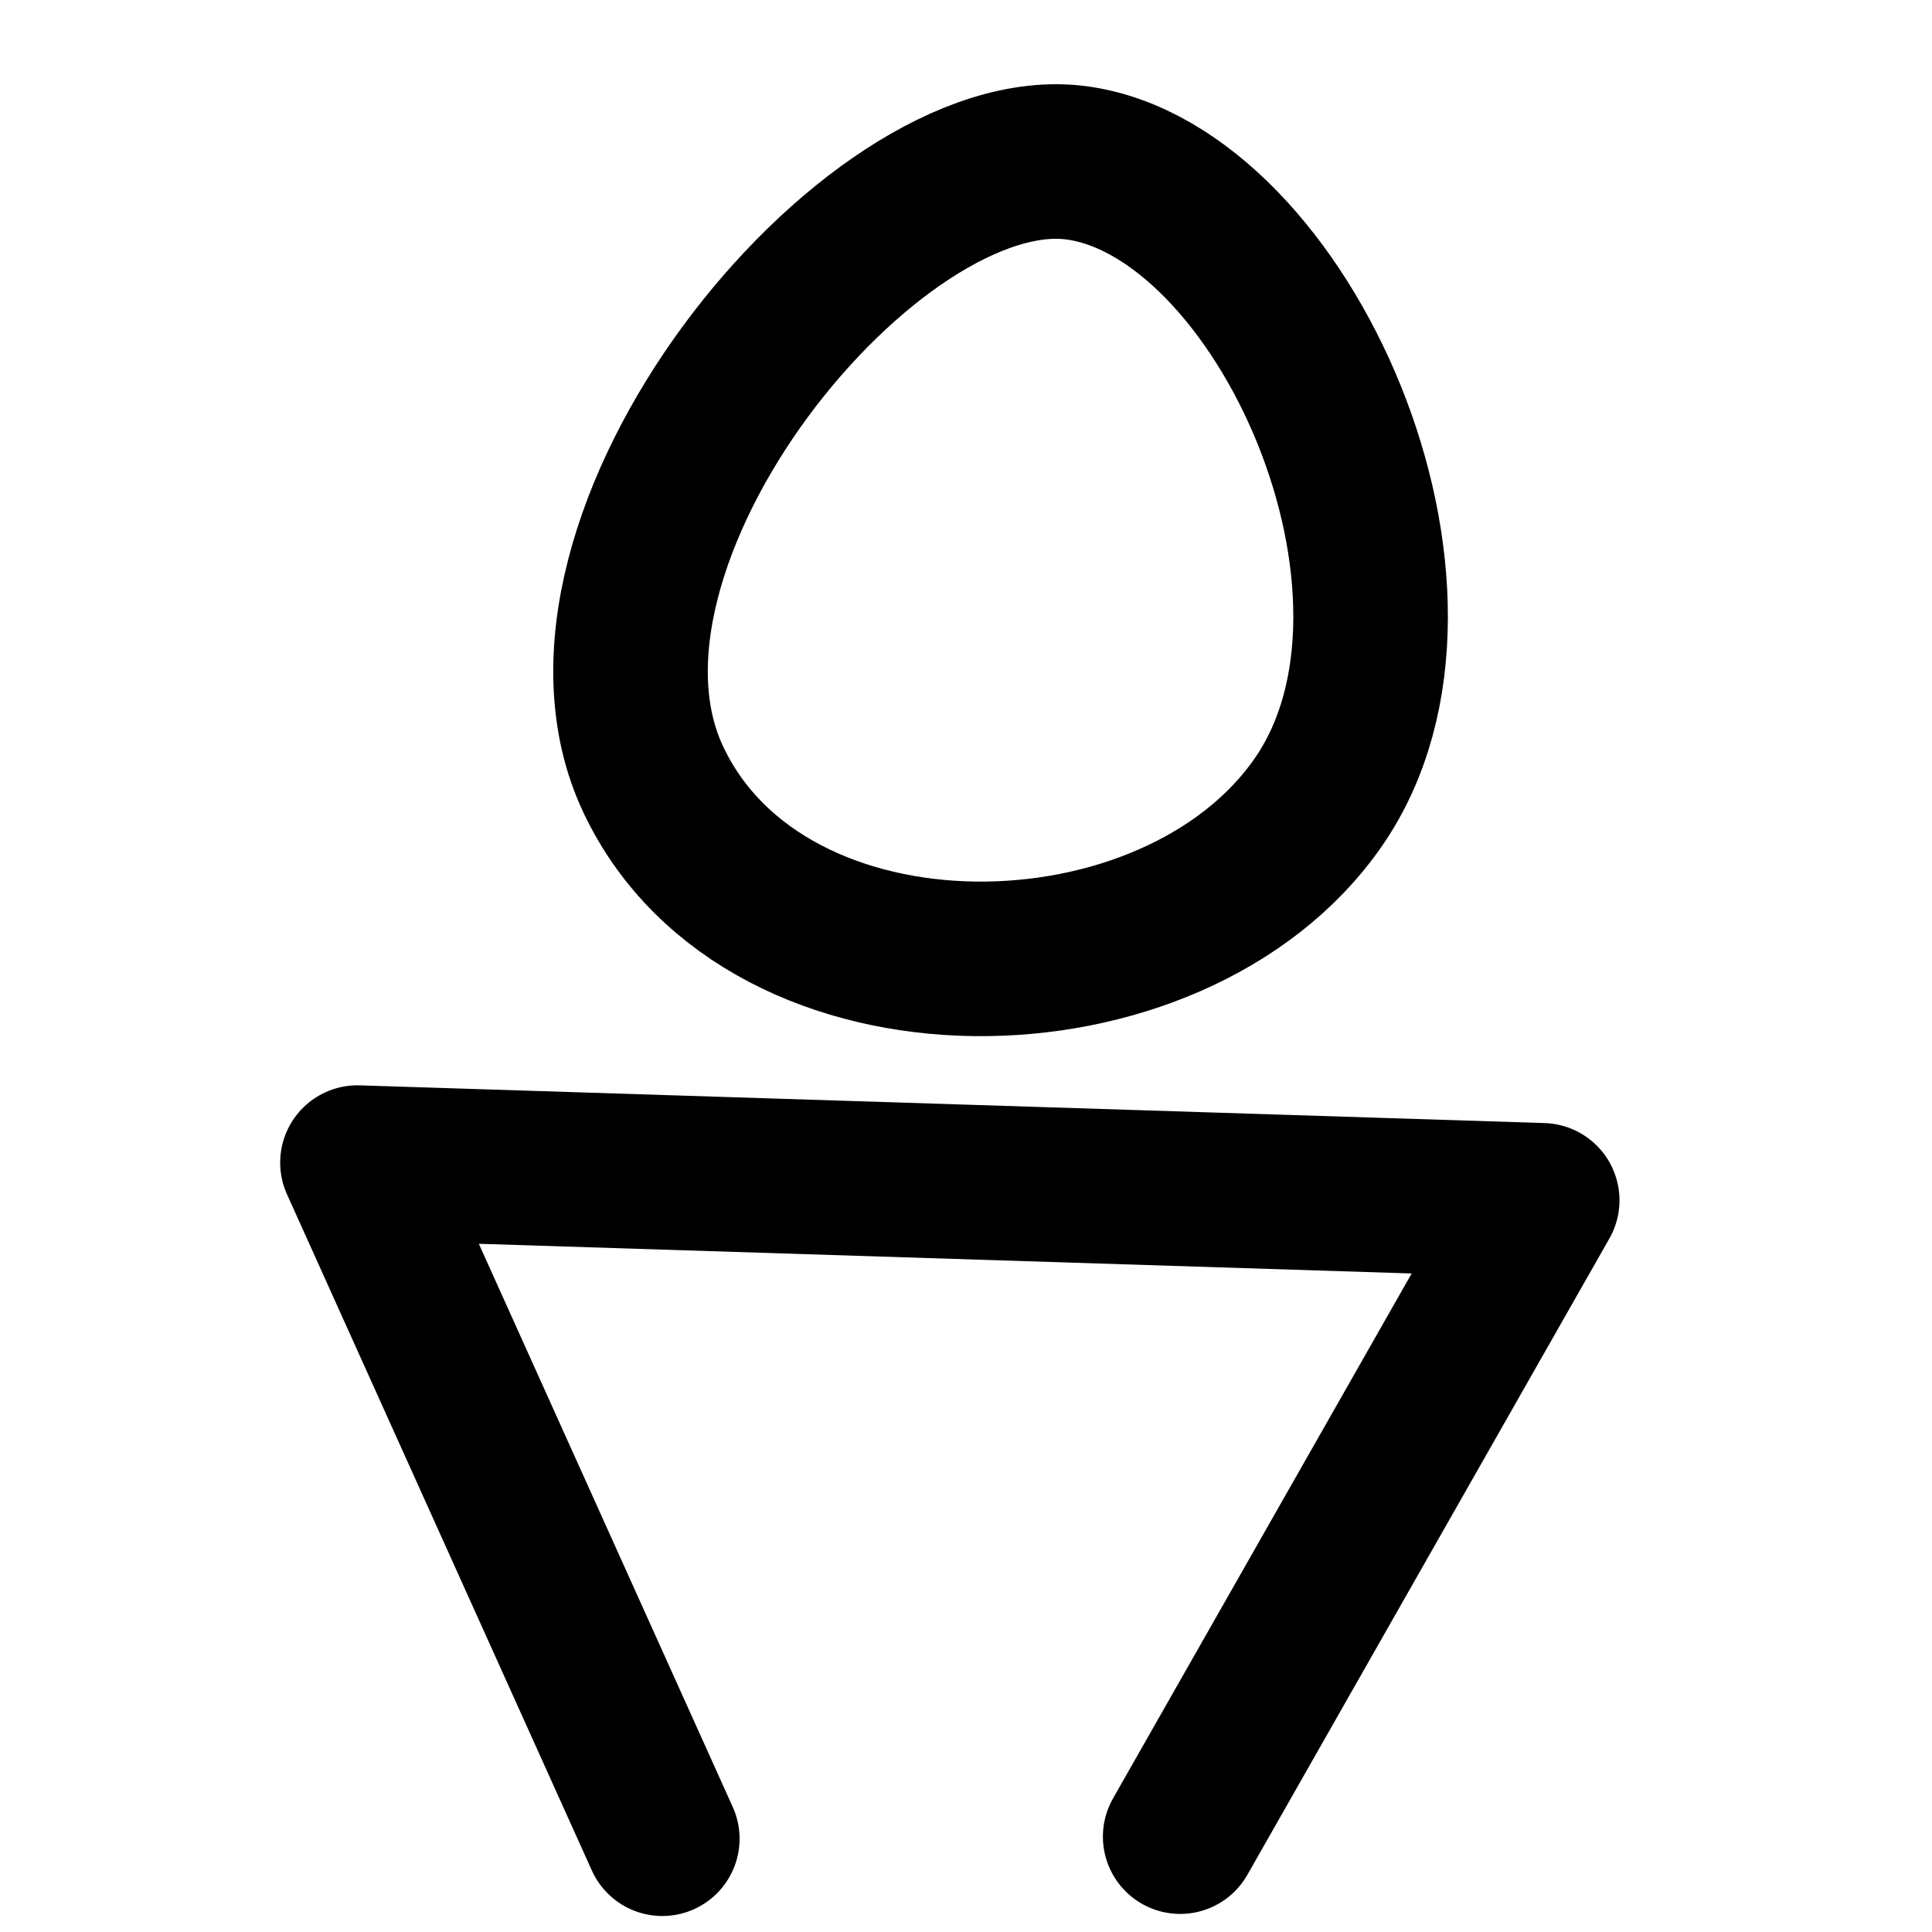 <?xml version="1.0" encoding="UTF-8" standalone="no"?>
<!-- Created with Inkscape (http://www.inkscape.org/) -->

<svg
   width="50mm"
   height="50mm"
   viewBox="0 0 50 50"
   version="1.1"
   id="svg5"
   inkscape:version="1.3.2 (091e20ef0f, 2023-11-25, custom)"
   sodipodi:docname="_mon.svg"
   xmlns:inkscape="http://www.inkscape.org/namespaces/inkscape"
   xmlns:sodipodi="http://sodipodi.sourceforge.net/DTD/sodipodi-0.dtd"
   xmlns="http://www.w3.org/2000/svg"
   xmlns:svg="http://www.w3.org/2000/svg">
  <sodipodi:namedview
     id="namedview7"
     pagecolor="#dce477"
     bordercolor="#eeeeee"
     borderopacity="1"
     inkscape:showpageshadow="0"
     inkscape:pageopacity="0"
     inkscape:pagecheckerboard="0"
     inkscape:deskcolor="#505050"
     inkscape:document-units="mm"
     showgrid="false"
     inkscape:zoom="3.5533347"
     inkscape:cx="103.84611"
     inkscape:cy="102.15756"
     inkscape:window-width="1920"
     inkscape:window-height="1015"
     inkscape:window-x="0"
     inkscape:window-y="0"
     inkscape:window-maximized="1"
     inkscape:current-layer="layer1" />
  <defs
     id="defs2" />
  <g
     inkscape:label="Layer 1"
     inkscape:groupmode="layer"
     id="layer1">
    <path
       style="fill:none;stroke:#000000;stroke-width:4;stroke-linecap:round;stroke-linejoin:round;stroke-dasharray:none;paint-order:fill markers stroke;stop-color:#000000"
       d="M 27.863,4.215 C 22.524,3.495 13.985,14.022 16.914,20.189 c 2.929,6.167 13.466,5.978 17.206,0.57 C 37.86,15.351 33.203,4.934 27.863,4.215 Z"
       id="path14478"
       sodipodi:nodetypes="zzzz" />
    <path
       style="fill:none;stroke:#000000;stroke-width:4;stroke-linecap:round;stroke-linejoin:round;paint-order:stroke fill markers"
       d="M 17.14,47.586 9.251,30.088 39.912,31.064 30.543,47.532"
       id="path1"
       sodipodi:nodetypes="cccc" />
  </g>
</svg>
